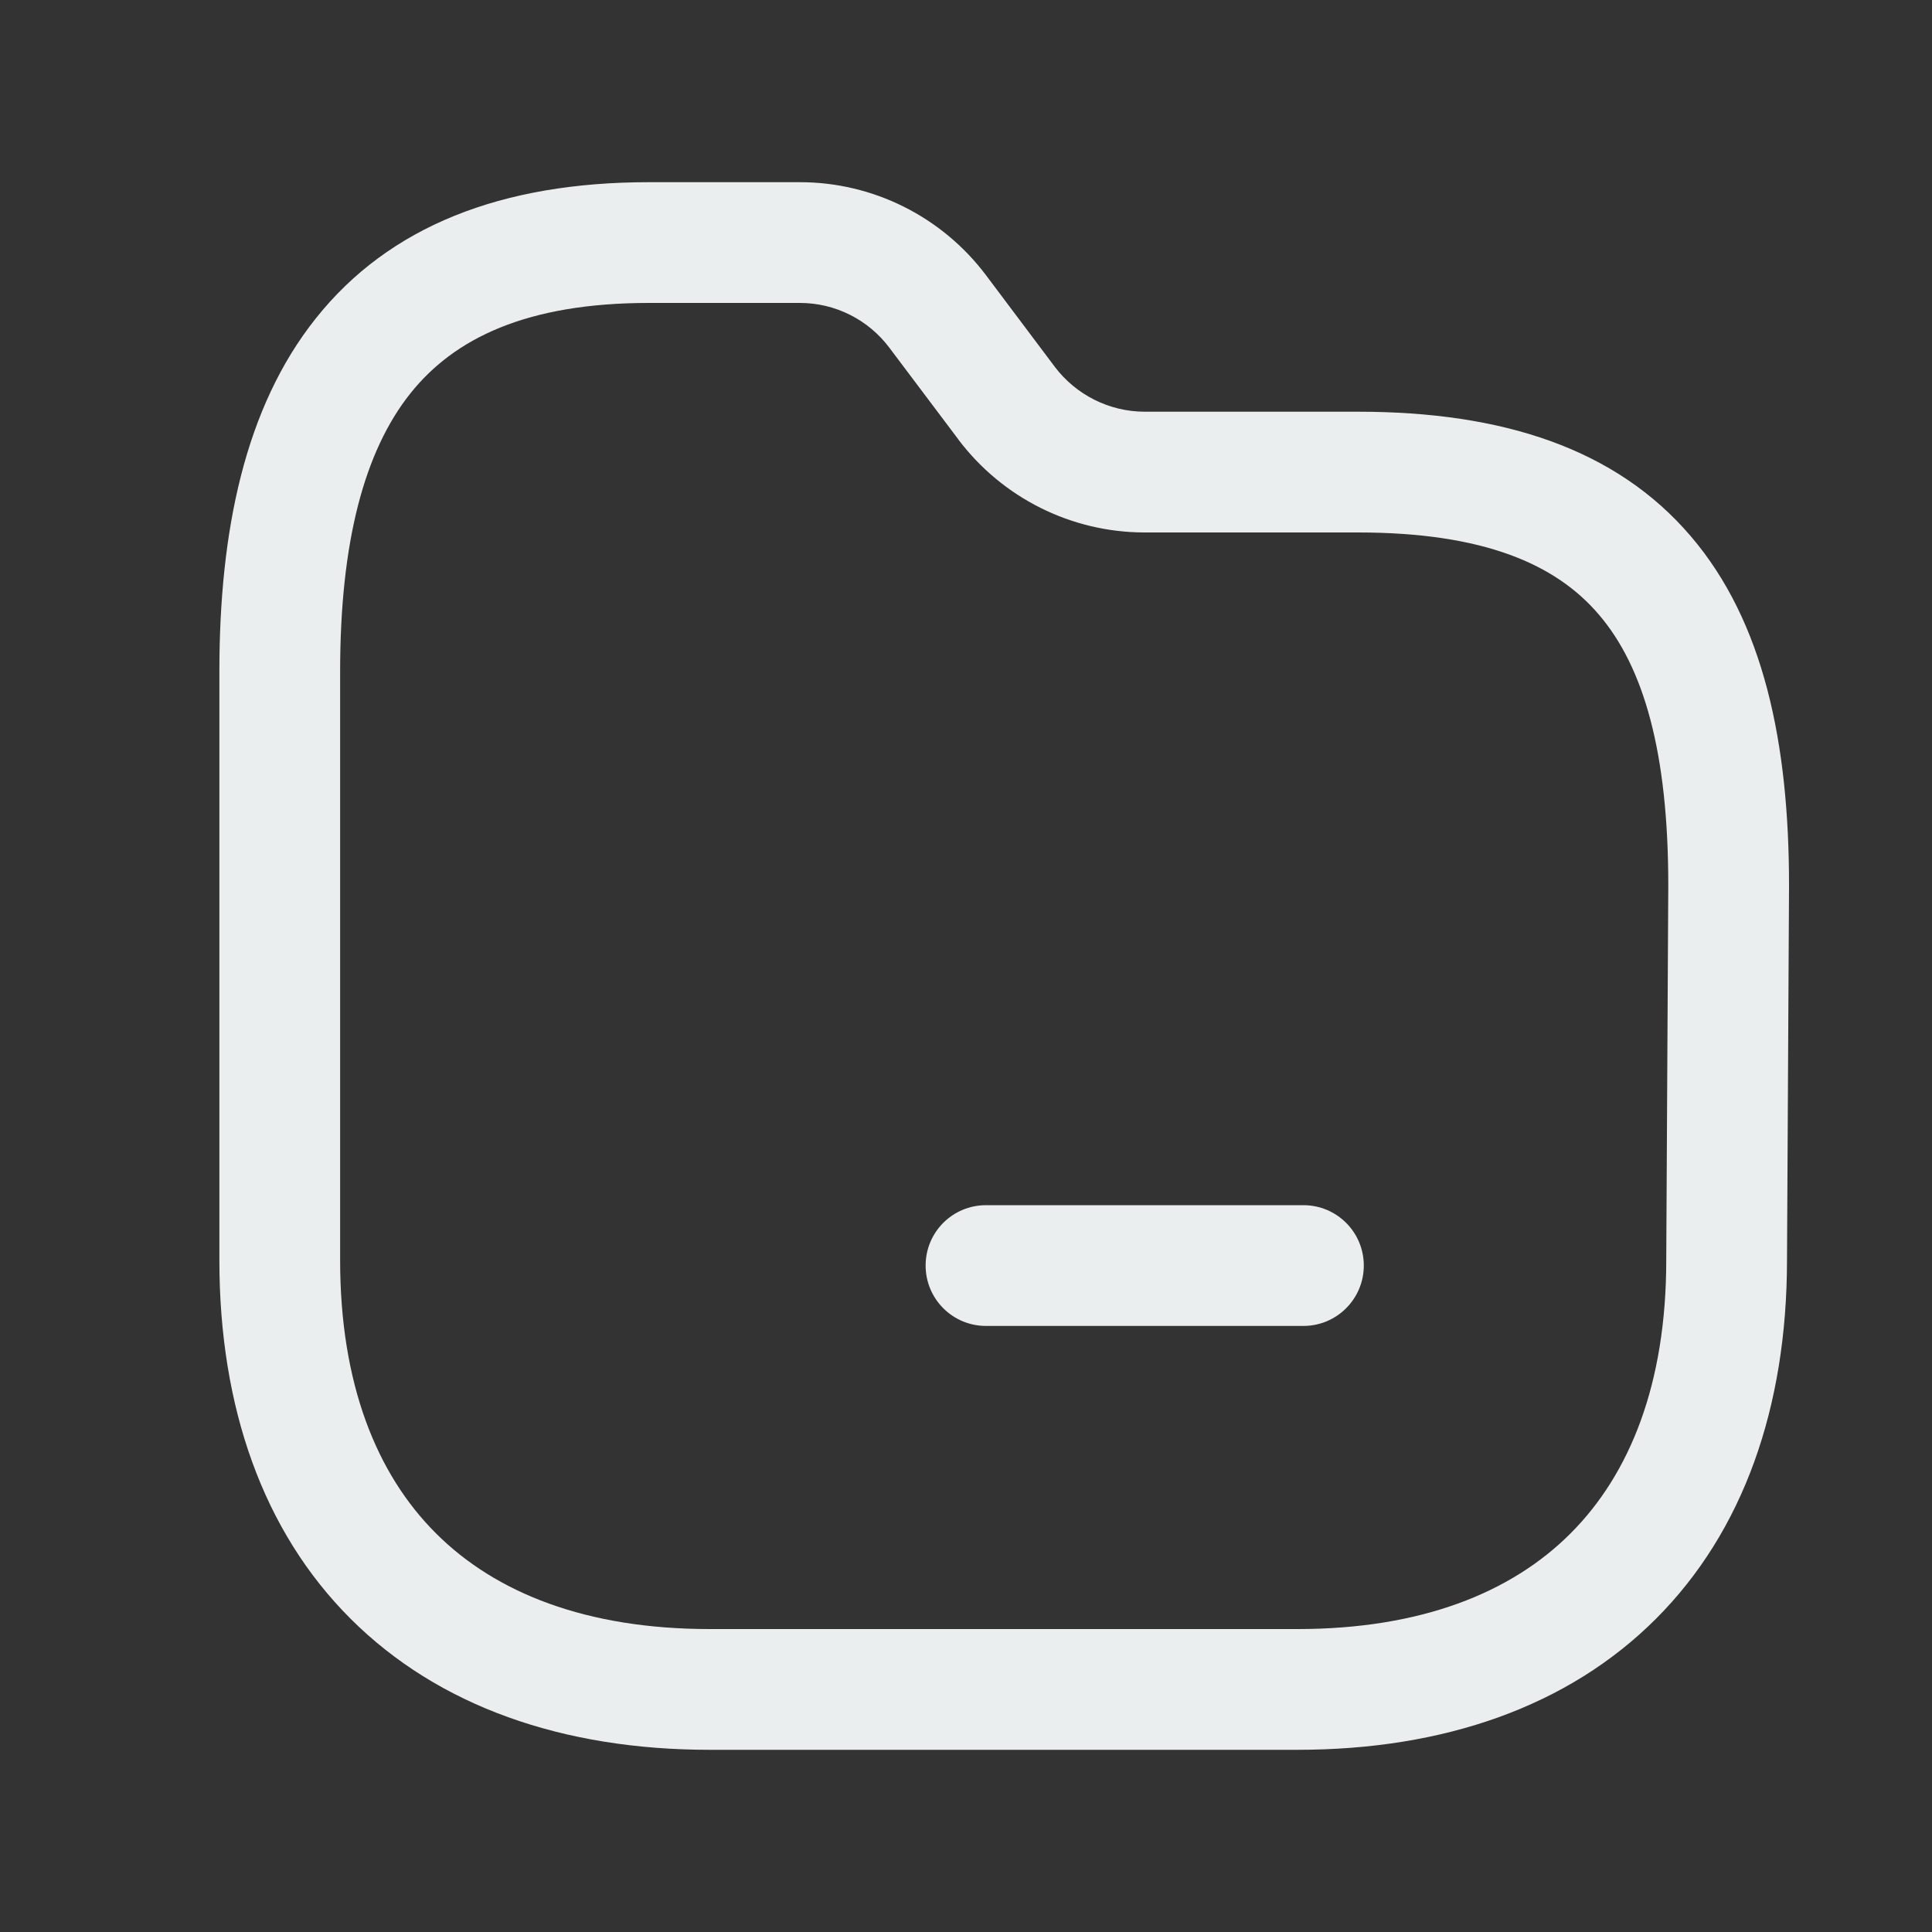<svg width="20" height="20" viewBox="0 0 20 20" fill="none" xmlns="http://www.w3.org/2000/svg">
<rect x="0" y="0" width="20" height="20" fill="#333333" stroke="none"/>
<path fill-rule="evenodd" clip-rule="evenodd" d="M4.247 4.074C3.771 4.672 3.521 5.612 3.521 6.951V13.046C3.521 14.32 3.895 15.257 4.513 15.873C5.131 16.491 6.07 16.864 7.349 16.864H13.43C14.705 16.864 15.642 16.491 16.258 15.874C16.875 15.257 17.249 14.321 17.249 13.046V13.042L17.27 9.166V9.164C17.27 7.791 17.017 6.906 16.552 6.363C16.108 5.841 15.36 5.512 14.058 5.512H11.845C11.088 5.51 10.377 5.154 9.921 4.55L9.921 4.549L9.207 3.6C8.988 3.308 8.645 3.136 8.281 3.136H6.719C5.447 3.136 4.7 3.505 4.247 4.074ZM3.27 3.295C4.029 2.341 5.194 1.886 6.719 1.886H8.281C9.039 1.886 9.752 2.244 10.207 2.849L10.919 3.797C11.139 4.088 11.483 4.261 11.848 4.262H14.058C15.558 4.262 16.73 4.645 17.503 5.551C18.257 6.433 18.52 7.687 18.52 9.166V9.169L18.499 13.046V13.047C18.498 14.567 18.048 15.852 17.142 16.758C16.236 17.664 14.95 18.114 13.43 18.114H7.349C5.826 18.114 4.538 17.664 3.63 16.758C2.722 15.852 2.271 14.566 2.271 13.046V6.951C2.271 5.499 2.534 4.218 3.27 3.295Z" fill="#EBEEEF"/>
<path fill-rule="evenodd" clip-rule="evenodd" d="M9.582 13.101C9.582 12.755 9.861 12.476 10.207 12.476H13.493C13.838 12.476 14.118 12.755 14.118 13.101C14.118 13.446 13.838 13.726 13.493 13.726H10.207C9.861 13.726 9.582 13.446 9.582 13.101Z" fill="#EBEEEF"/>
</svg>
